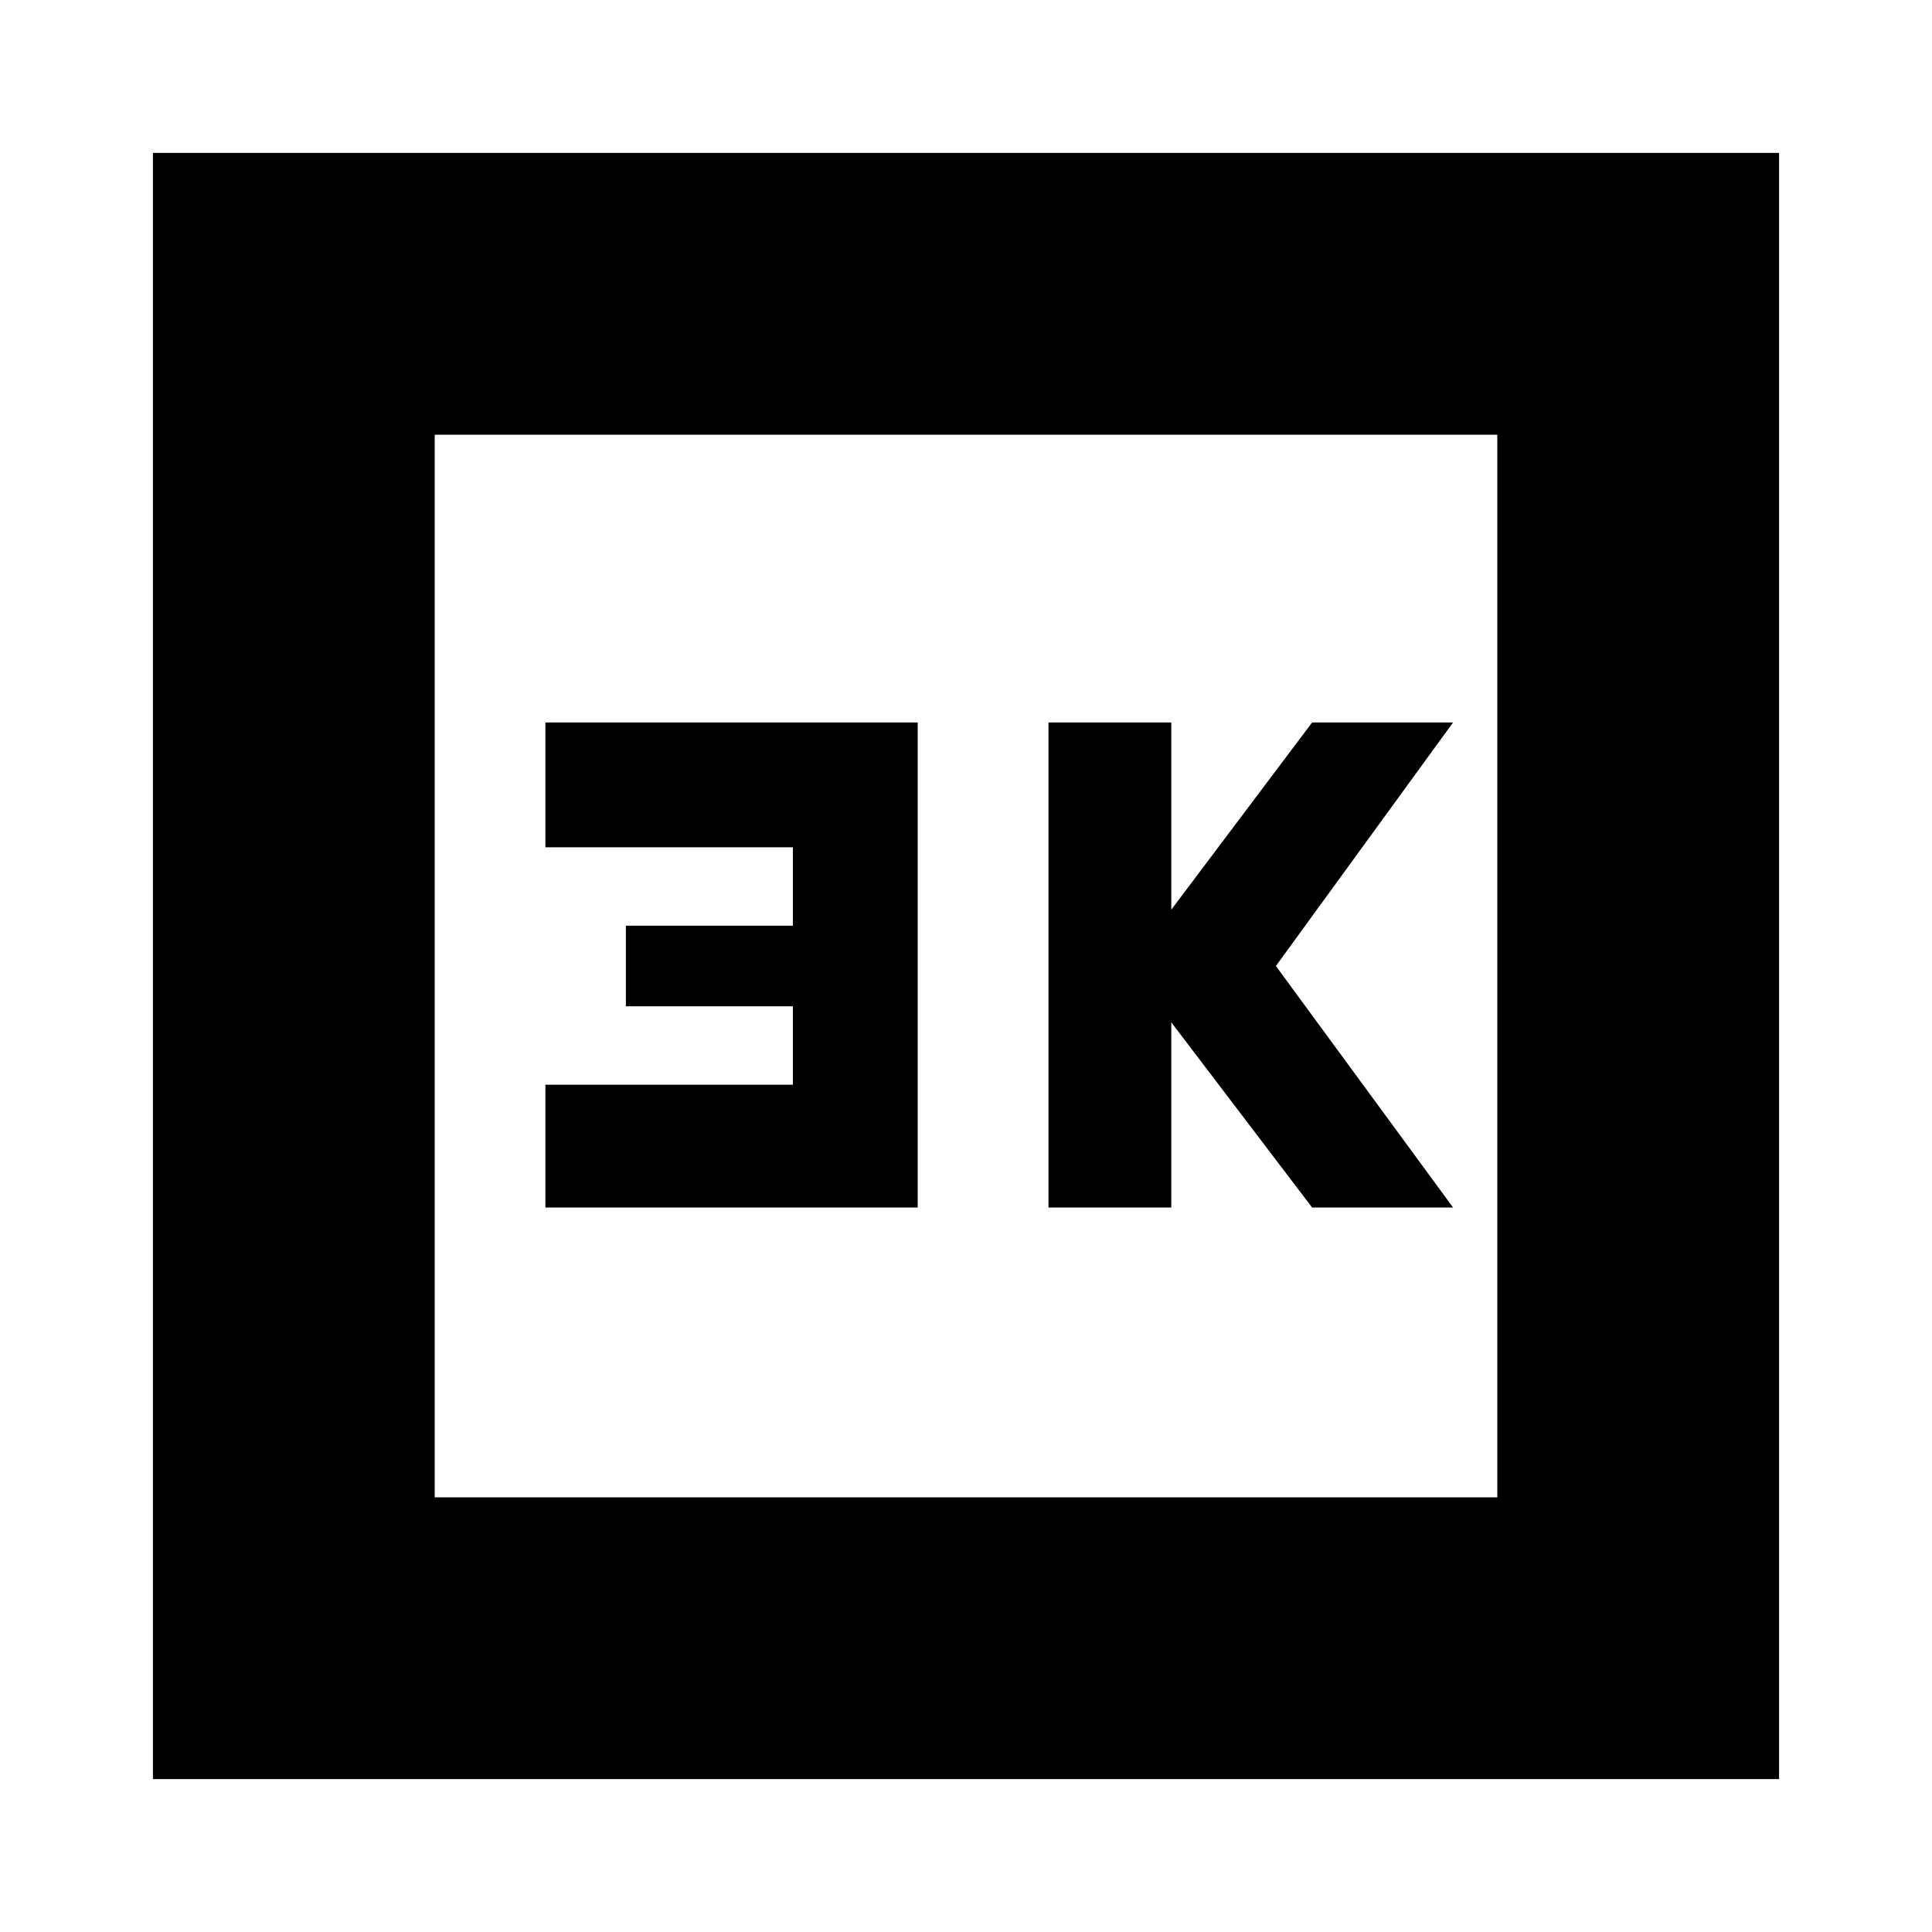 <svg xmlns="http://www.w3.org/2000/svg" height="20" width="20"><path d="M10.854 12.5h1.271v-1.917l1.458 1.917h1.459L13.208 10l1.834-2.521h-1.459l-1.458 1.938V7.479h-1.271Zm-5.208 0H9.5V7.479H5.646v1.292h2.562v.812H6.479v.834h1.729v.812H5.646Zm-4.063 5.917V1.583h16.834v16.834ZM4.5 15.5h11v-11h-11Zm0 0v-11 11Z"/></svg>